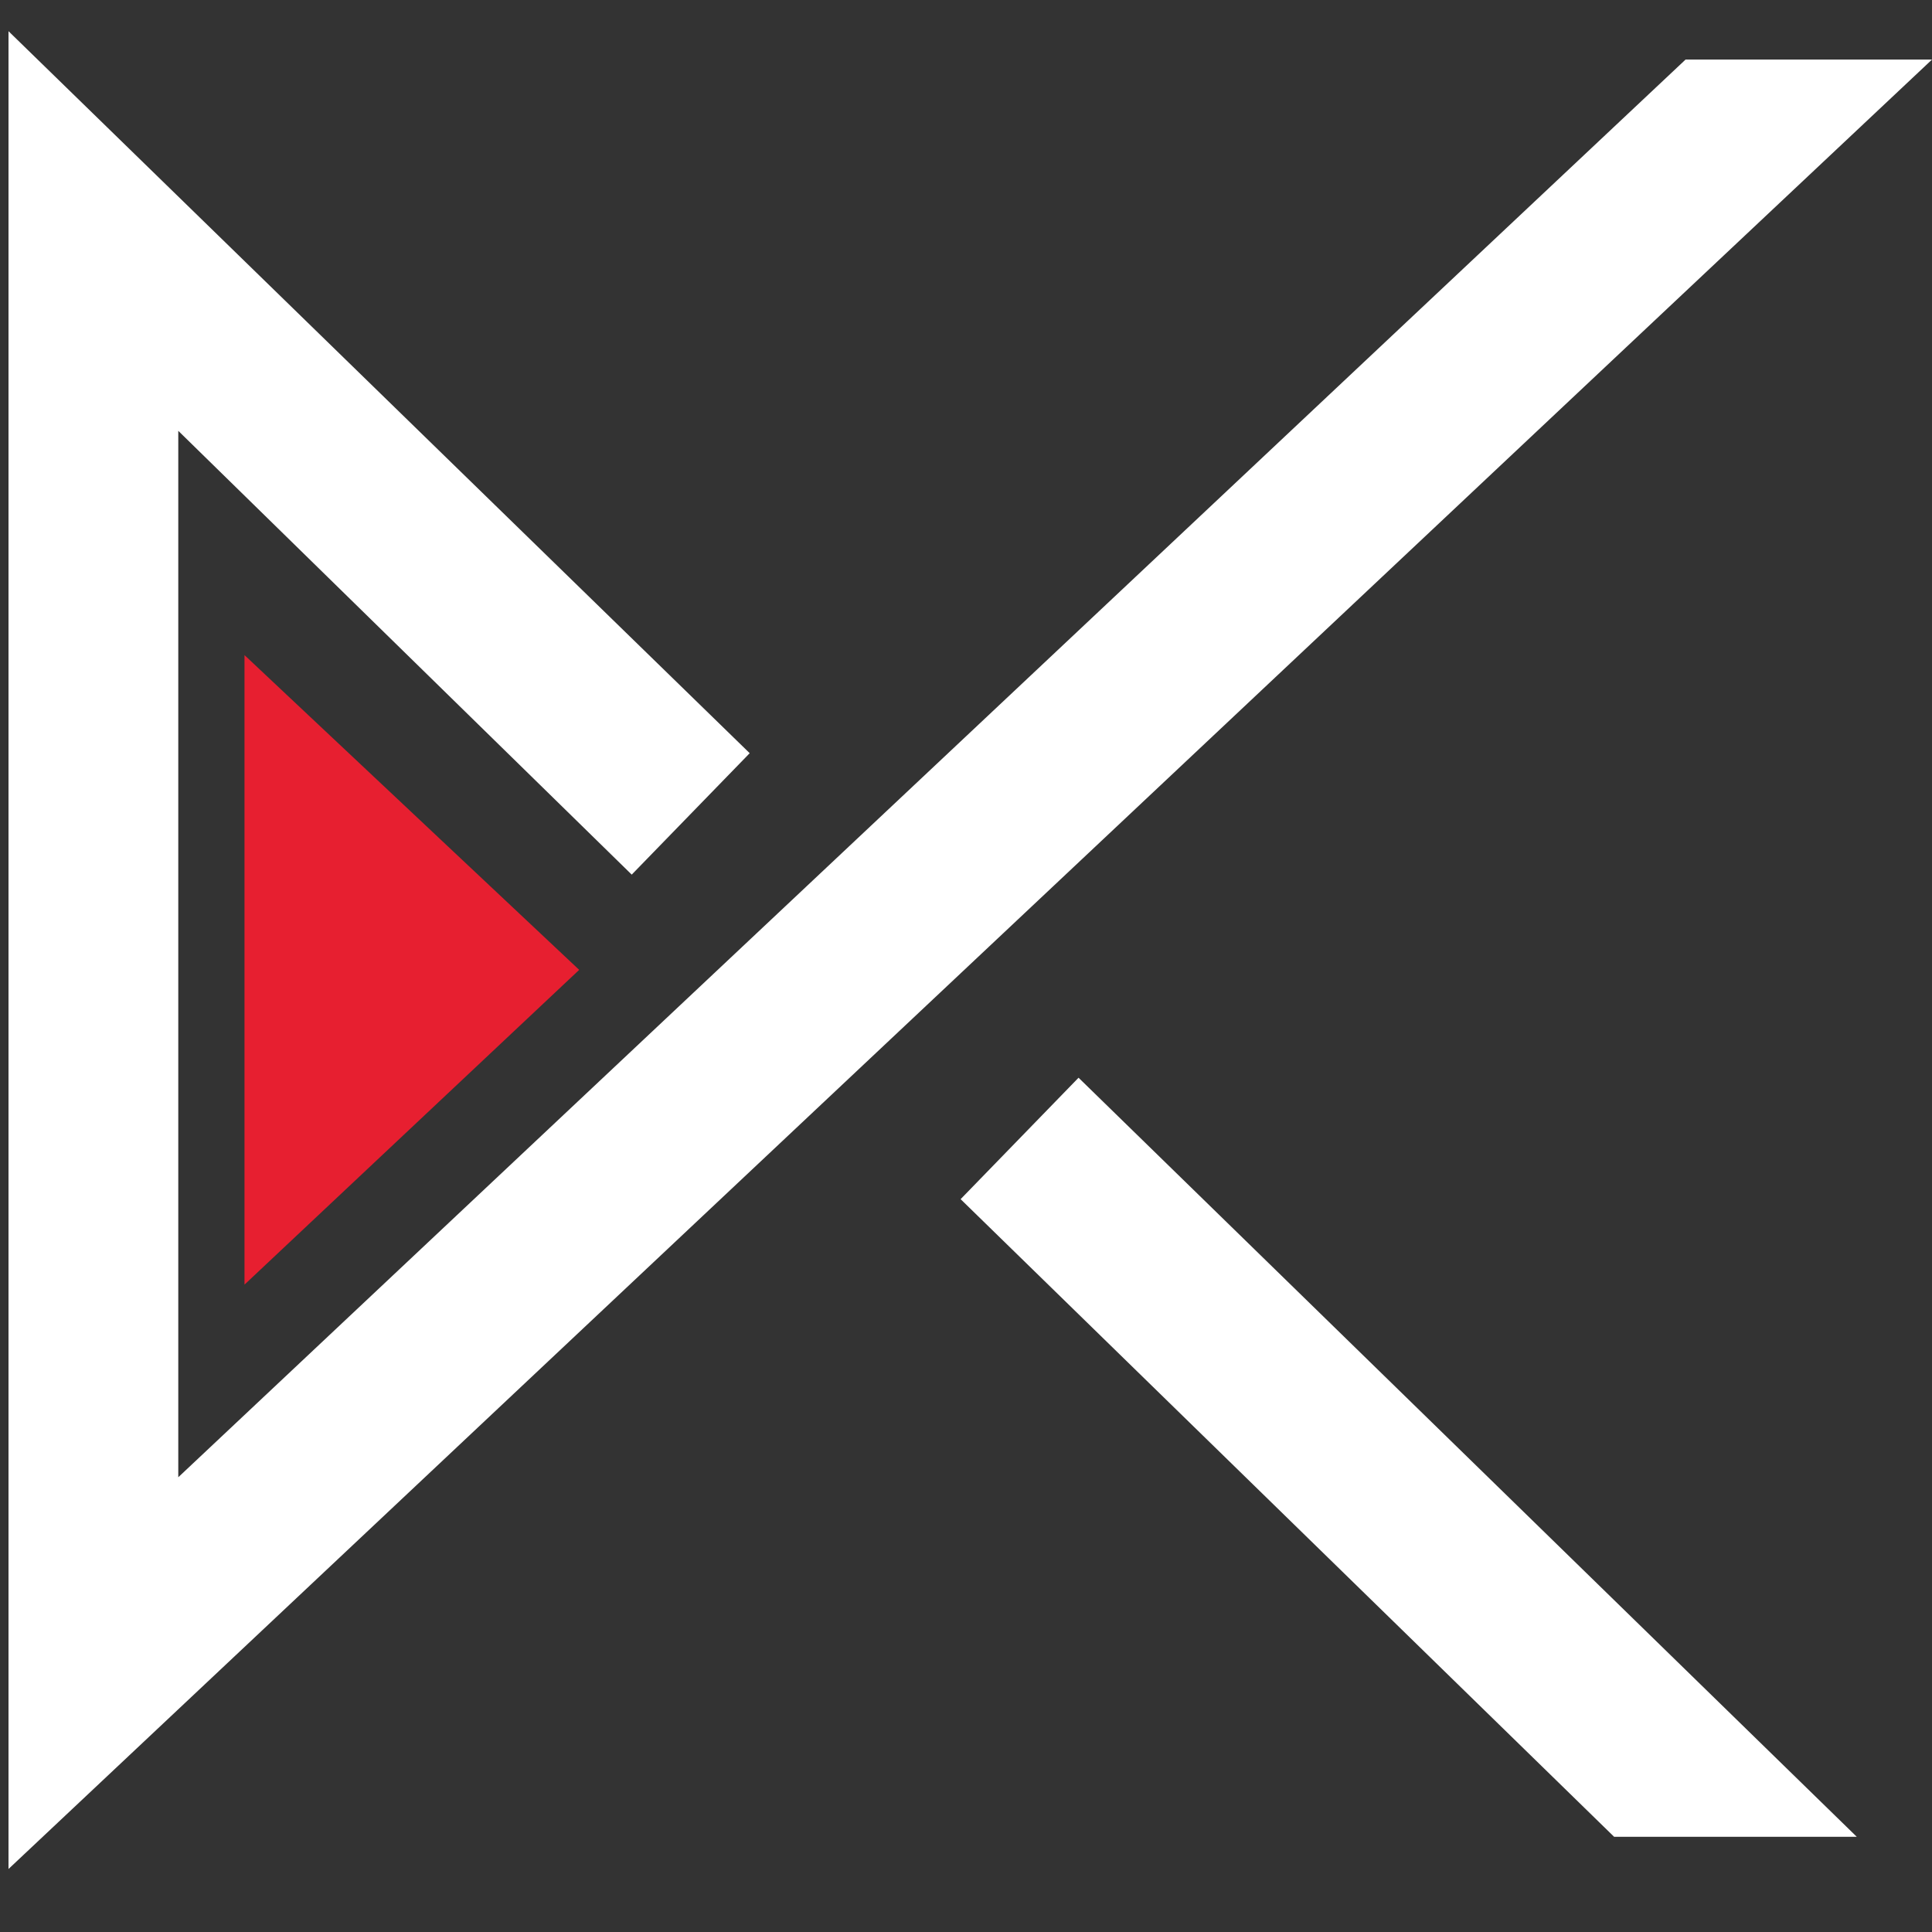 <?xml version="1.0" encoding="utf-8"?>
<!-- Generator: Adobe Illustrator 26.3.1, SVG Export Plug-In . SVG Version: 6.00 Build 0)  -->
<svg version="1.1" id="Layer_1" xmlns="http://www.w3.org/2000/svg" xmlns:xlink="http://www.w3.org/1999/xlink" x="0px" y="0px"
	 viewBox="0 0 470 470" style="enable-background:new 0 0 470 470;" xml:space="preserve">
<rect x="0" y="0" width="470" height="470" fill="#333333" stroke="none"/>
<style type="text/css">
	.st0{fill:#FFFFFF;}
	.st1{fill:#E71F30;}
</style>
<g>
	<g>
		<polygon class="st0" points="410.05,14.49 43.37,359.37 43.37,104.81 153.68,212.77 182.38,183.23 2.07,7.59 2.07,454.67 
			470,14.49 		"/>
		<polygon class="st0" points="233.69,291.72 392.67,446.84 451.7,446.84 262.38,262.18 		"/>
	</g>
	<polygon class="st1" points="59.48,159.37 59.48,312.51 140.9,235.94 	"/>
</g>
</svg>
